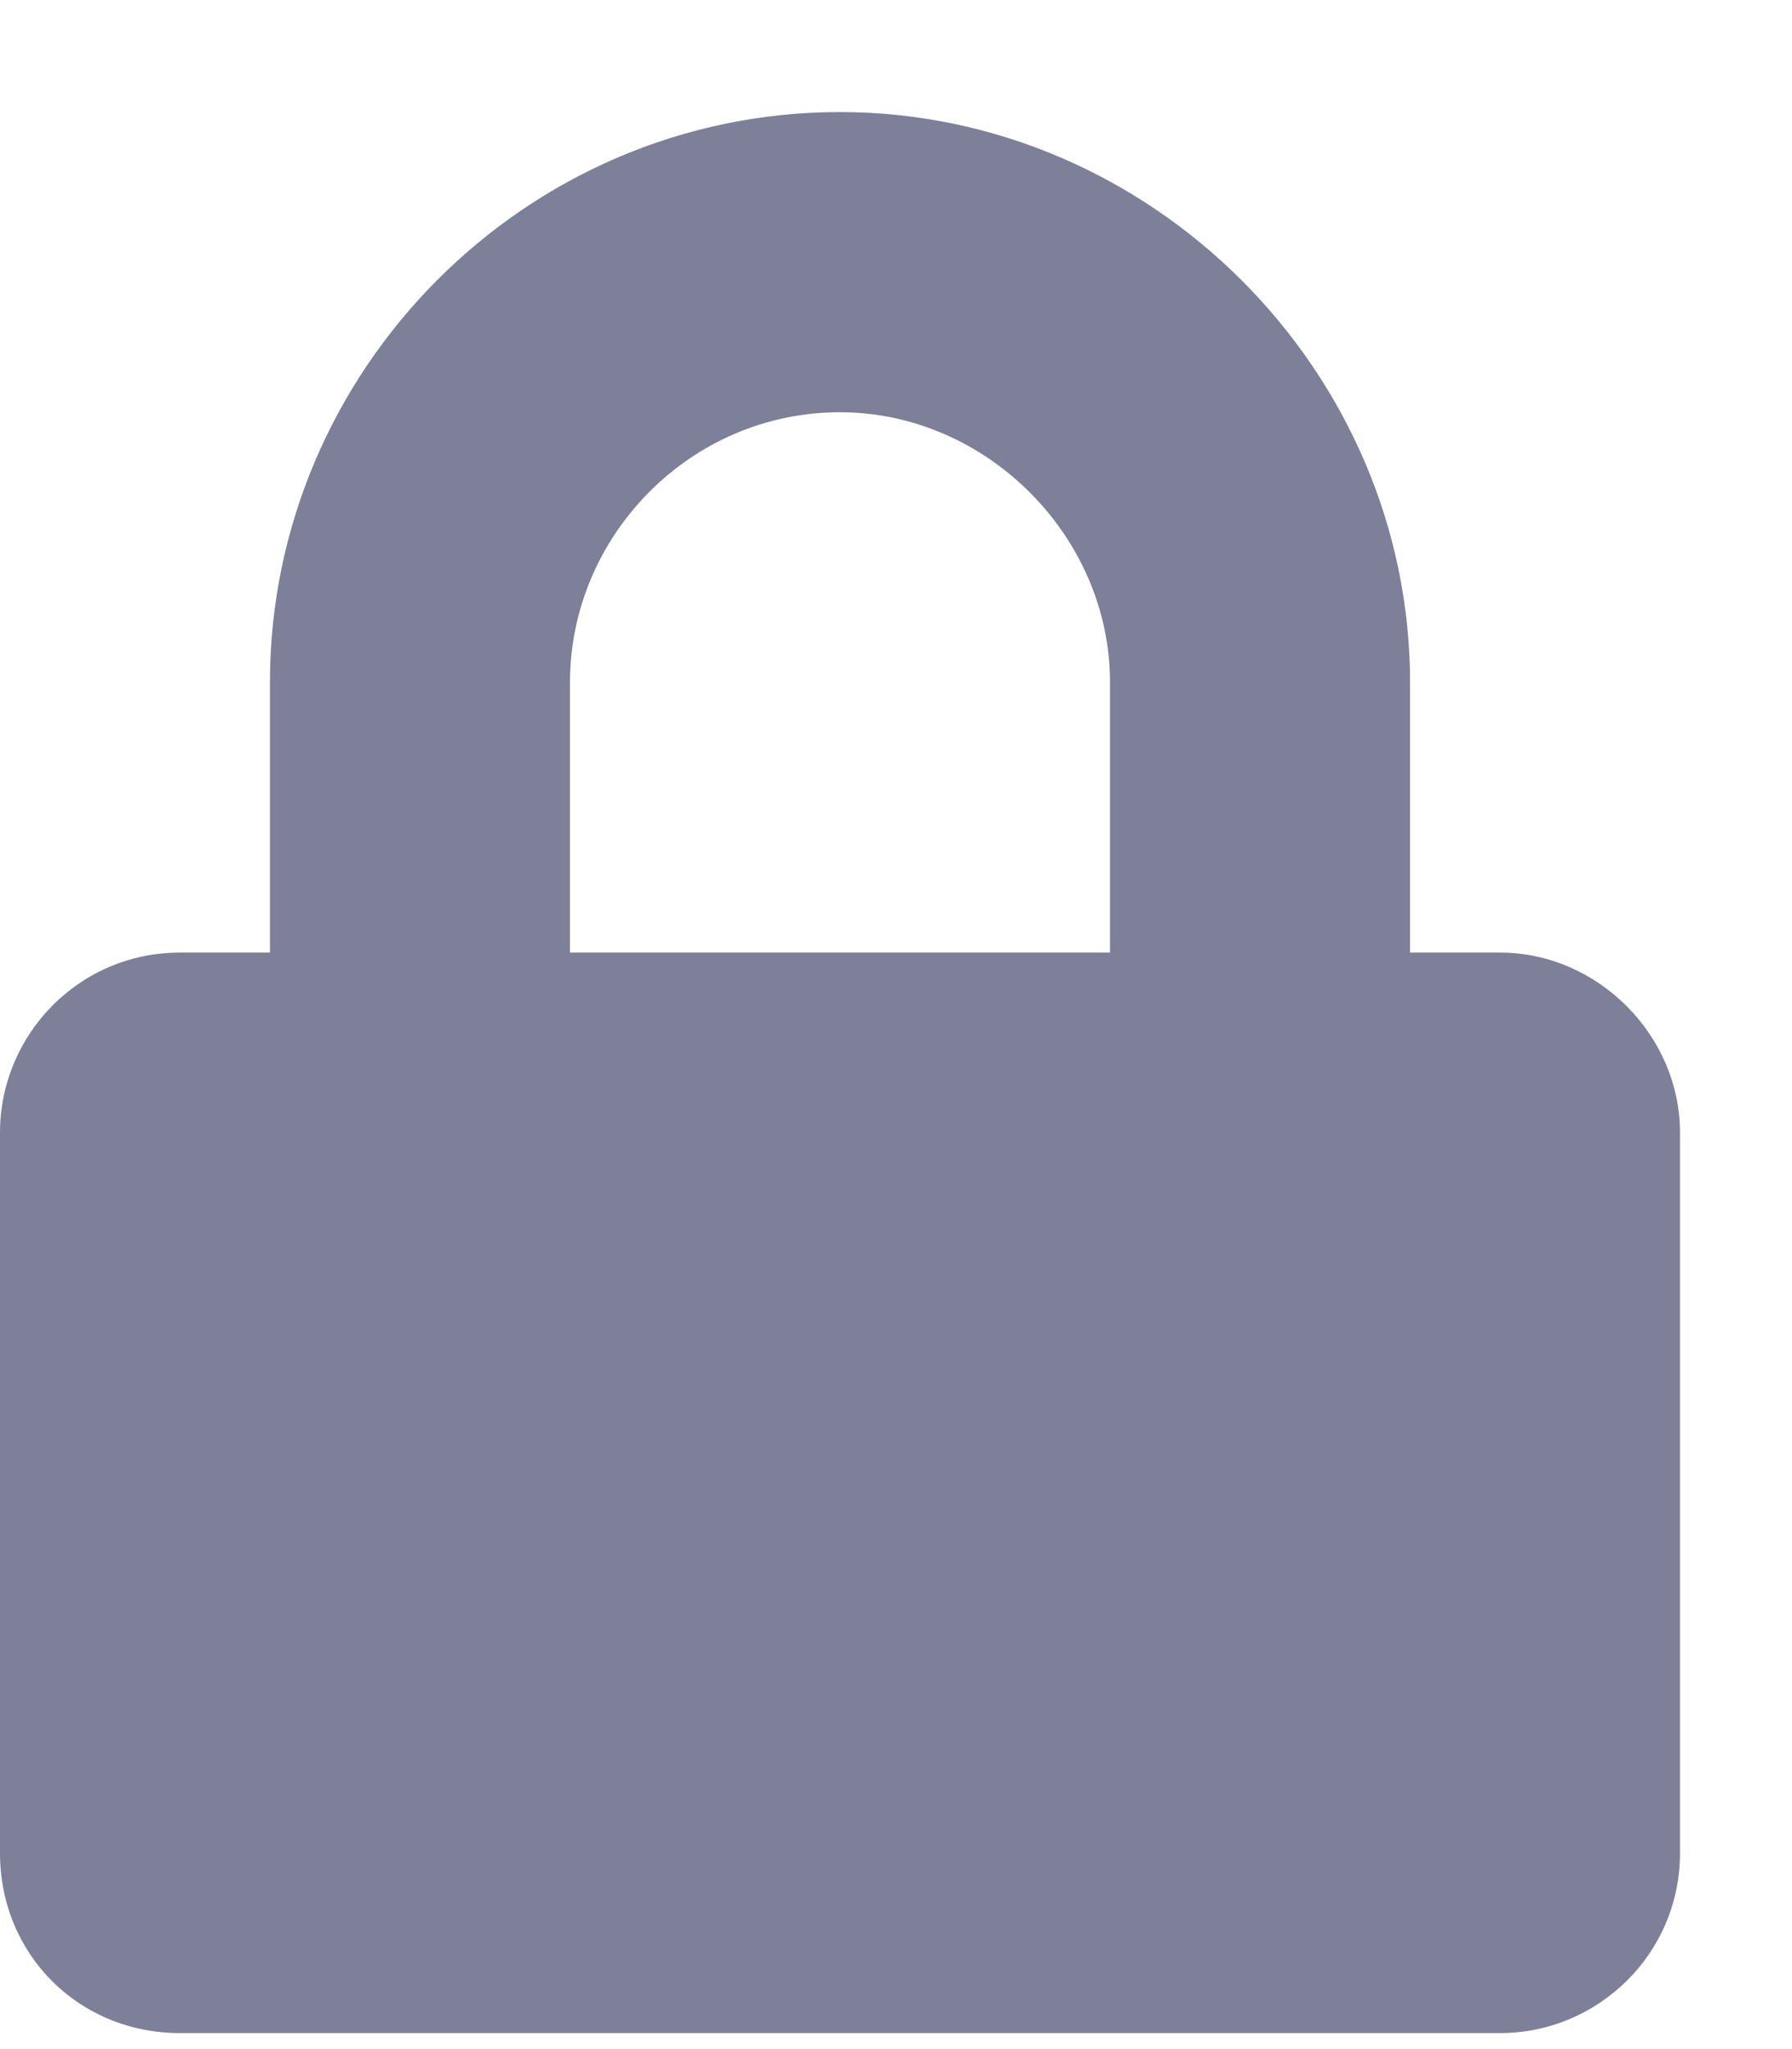 <svg width="14" height="16" viewBox="0 0 14 16" fill="none" xmlns="http://www.w3.org/2000/svg">
<path d="M11.719 7.438H11.016V5.328C11.016 2.896 8.994 0.875 6.562 0.875C4.102 0.875 2.109 2.896 2.109 5.328V7.438H1.406C0.615 7.438 0 8.082 0 8.844V14.469C0 15.26 0.615 15.875 1.406 15.875H11.719C12.48 15.875 13.125 15.26 13.125 14.469V8.844C13.125 8.082 12.48 7.438 11.719 7.438ZM8.672 7.438H4.453V5.328C4.453 4.186 5.391 3.219 6.562 3.219C7.705 3.219 8.672 4.186 8.672 5.328V7.438Z" fill="#7D8098"/>
</svg>

